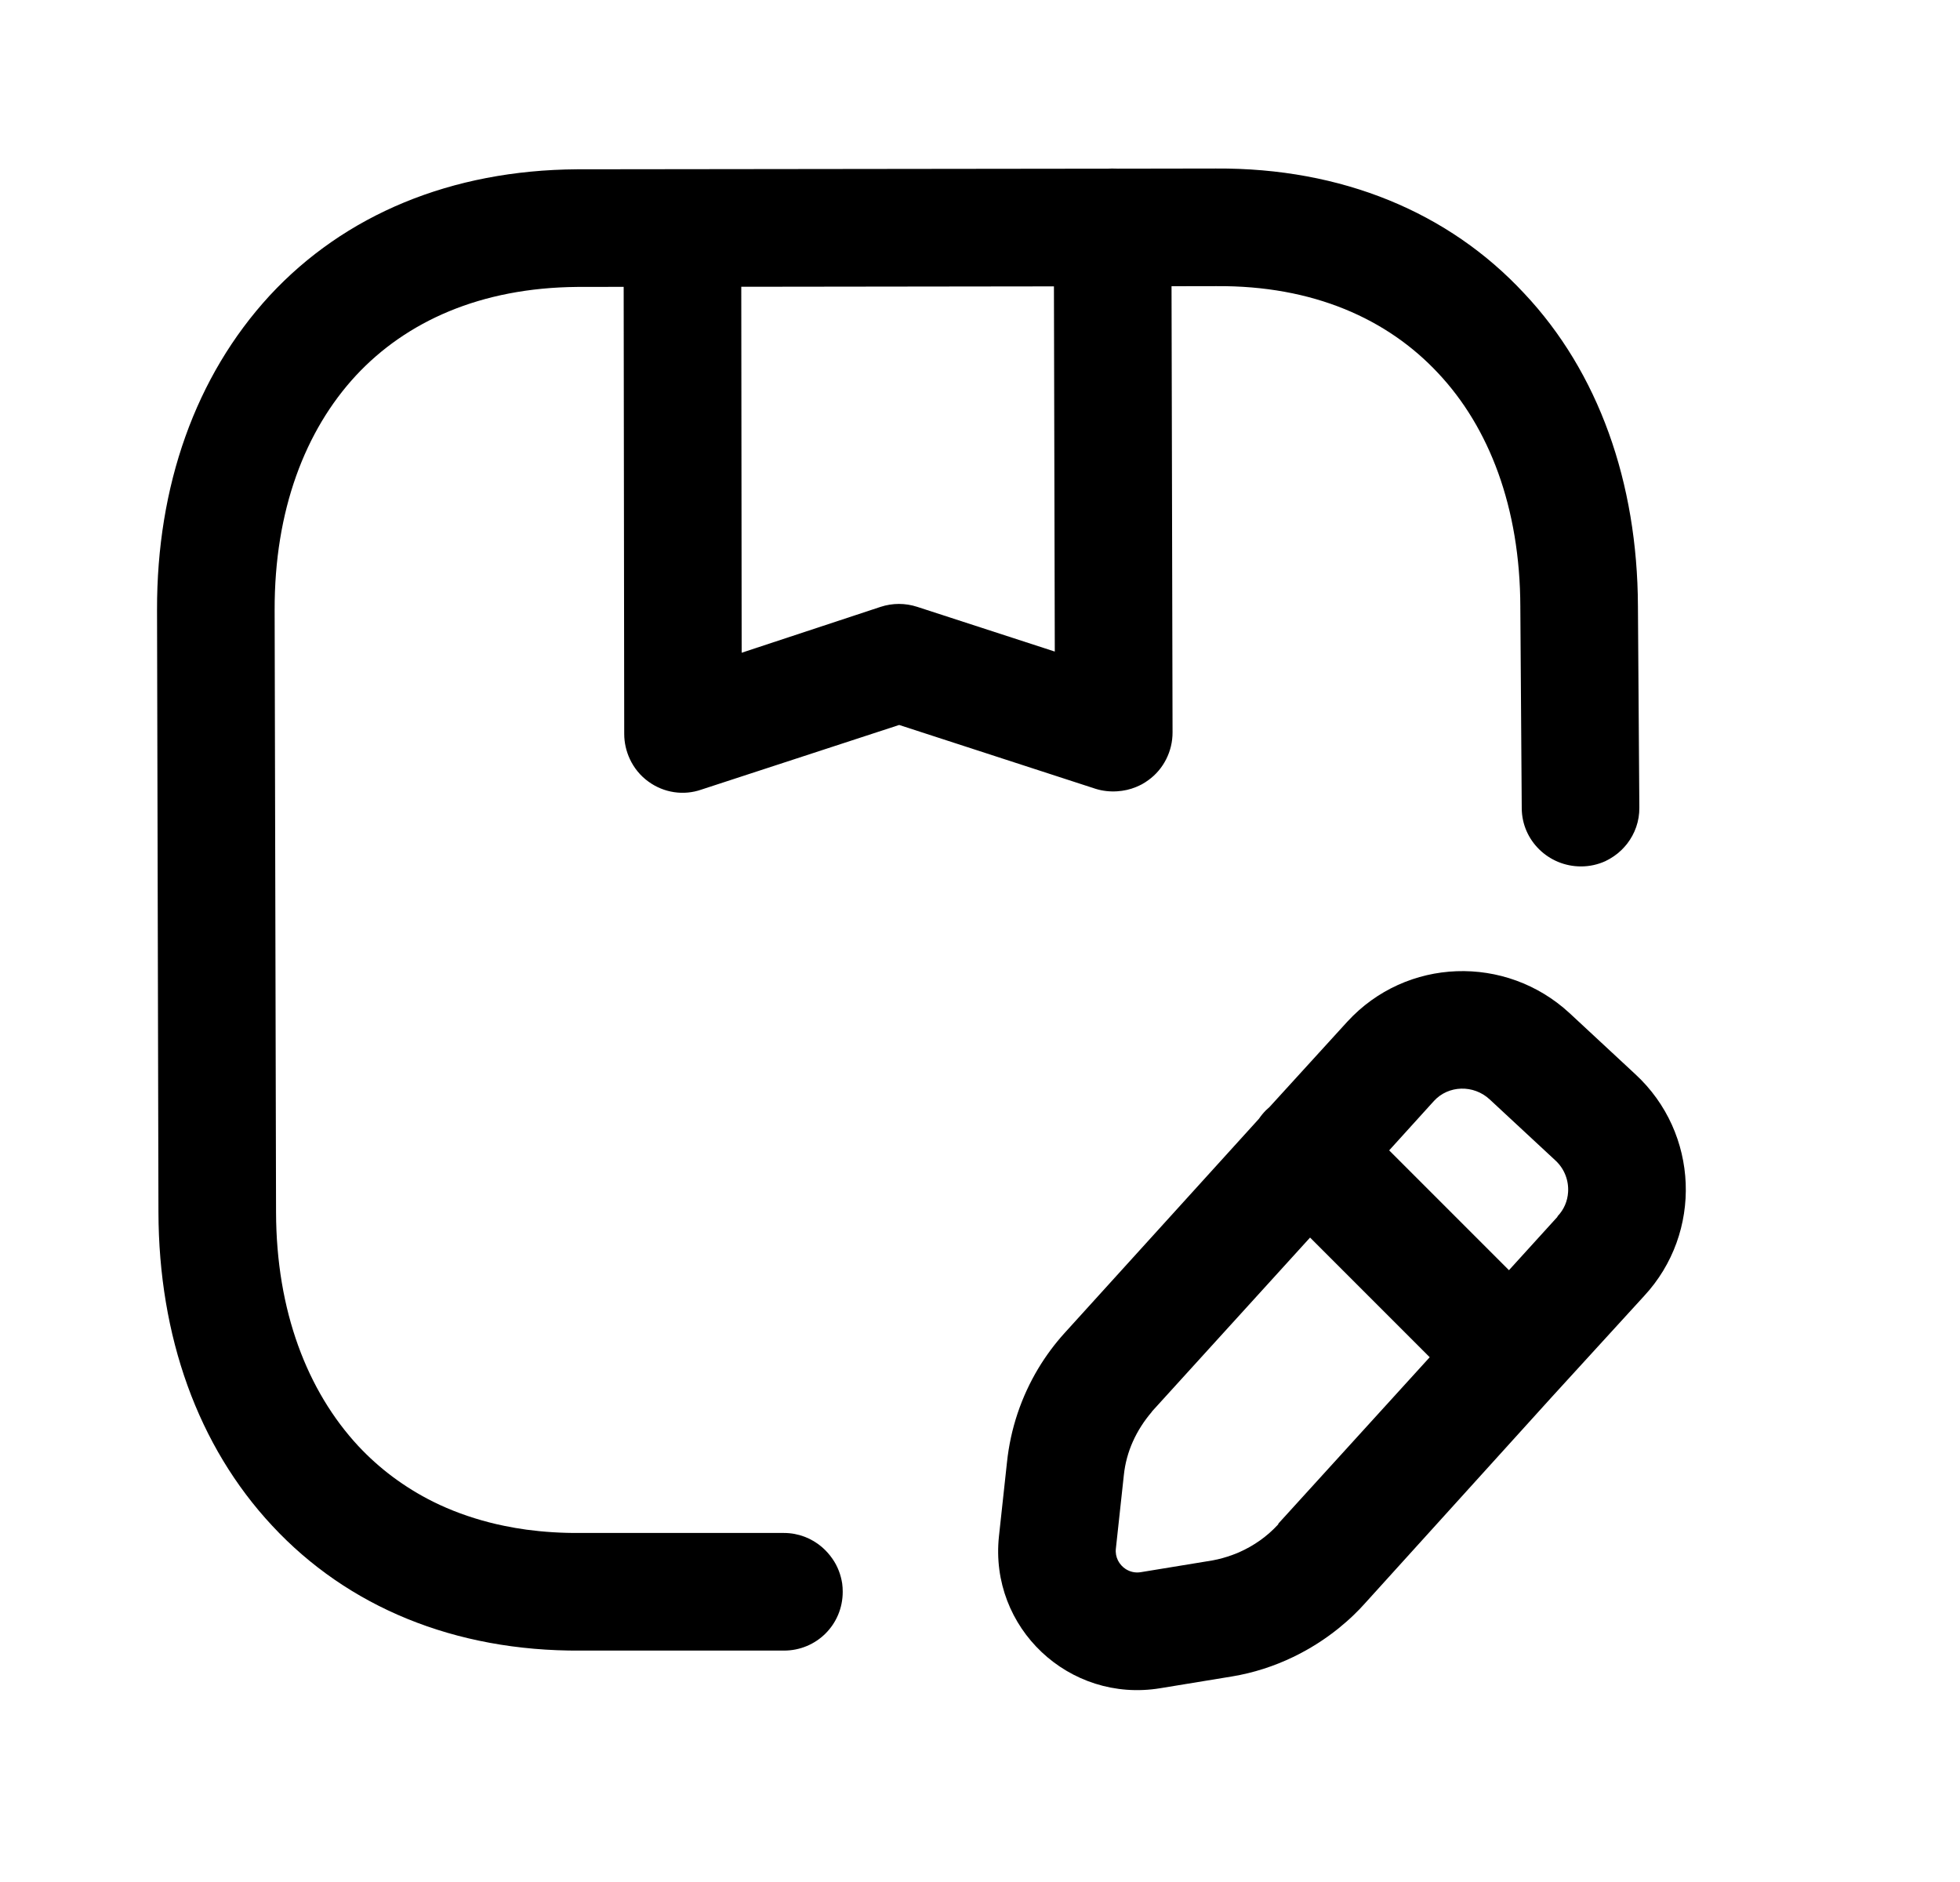 <svg width="25" height="24" viewBox="0 0 25 24" fill="none" xmlns="http://www.w3.org/2000/svg">
<path fill-rule="evenodd" clip-rule="evenodd" d="M11.469 9.245L13.974 10.059C14.063 10.087 14.157 10.097 14.249 10.091C14.332 10.086 14.414 10.068 14.491 10.036C14.516 10.026 14.54 10.014 14.564 10.002C14.593 9.986 14.621 9.968 14.647 9.949C14.842 9.809 14.957 9.579 14.956 9.339L14.943 3.65L15.512 3.649C16.751 3.639 17.7 4.069 18.344 4.759C18.993 5.449 19.389 6.469 19.392 7.739V7.749L19.41 10.309C19.413 10.719 19.752 11.049 20.166 11.049C20.276 11.049 20.381 11.025 20.476 10.982C20.553 10.945 20.624 10.897 20.684 10.838C20.709 10.814 20.732 10.787 20.754 10.76C20.853 10.632 20.912 10.472 20.91 10.299L20.892 7.729C20.886 6.153 20.39 4.747 19.439 3.739C18.481 2.709 17.118 2.139 15.509 2.149L14.257 2.151L14.227 2.15H14.21C14.204 2.149 14.196 2.149 14.189 2.149C14.172 2.149 14.155 2.15 14.138 2.151L7.36 2.159C5.754 2.169 4.394 2.739 3.44 3.769C2.492 4.799 1.999 6.199 2.003 7.779L2.021 15.459C2.025 17.039 2.521 18.439 3.474 19.459C4.432 20.489 5.795 21.059 7.405 21.049H9.999C10.413 21.049 10.749 20.719 10.749 20.299C10.749 20.263 10.747 20.227 10.742 20.192C10.733 20.136 10.719 20.082 10.699 20.031C10.678 19.976 10.65 19.924 10.617 19.877C10.579 19.822 10.534 19.772 10.483 19.728C10.353 19.617 10.184 19.549 9.999 19.549H7.401C7.162 19.551 6.934 19.536 6.716 19.507C6.619 19.494 6.524 19.477 6.431 19.458C6.366 19.445 6.302 19.43 6.24 19.414C5.984 19.348 5.746 19.26 5.526 19.151C5.155 18.966 4.836 18.725 4.569 18.439C3.92 17.739 3.524 16.719 3.521 15.459L3.503 7.779C3.5 6.509 3.892 5.489 4.54 4.789C5.182 4.099 6.13 3.669 7.363 3.659L7.955 3.658L7.962 9.359C7.962 9.47 7.987 9.579 8.033 9.678C8.086 9.793 8.168 9.894 8.273 9.969C8.468 10.11 8.719 10.149 8.947 10.069L11.469 9.245ZM9.455 3.657L13.443 3.652L13.454 8.309L11.7 7.739C11.548 7.689 11.384 7.689 11.232 7.739L9.46 8.324L9.455 3.657Z" fill="black"/>
<path fill-rule="evenodd" clip-rule="evenodd" d="M19.799 17.809L17.417 20.439C17.37 20.492 17.321 20.543 17.27 20.592C17.206 20.654 17.139 20.712 17.07 20.768C16.893 20.91 16.7 21.032 16.494 21.131C16.249 21.249 15.986 21.334 15.713 21.379L14.798 21.529C13.637 21.719 12.616 20.759 12.742 19.589L12.844 18.649C12.889 18.218 13.027 17.812 13.244 17.45C13.34 17.291 13.451 17.14 13.579 16.999L16.058 14.267C16.084 14.229 16.113 14.193 16.147 14.159C16.162 14.145 16.177 14.131 16.193 14.117L17.185 13.029C17.938 12.209 19.206 12.169 20.019 12.919L20.859 13.699C21.672 14.449 21.722 15.719 20.969 16.529L19.799 17.809ZM19.864 15.519L19.868 15.509C19.95 15.423 19.994 15.315 20.001 15.204C20.011 15.058 19.957 14.907 19.84 14.799L19 14.019C18.794 13.829 18.475 13.839 18.291 14.039L17.719 14.67L19.247 16.198L19.864 15.519ZM18.236 17.308L16.71 15.782L14.694 17.999L14.692 18.004C14.492 18.238 14.366 18.512 14.335 18.809L14.233 19.749C14.221 19.858 14.275 19.955 14.358 20.009C14.413 20.044 14.48 20.061 14.551 20.049L15.466 19.899C15.552 19.883 15.635 19.86 15.717 19.83L15.767 19.811L15.803 19.796C15.992 19.713 16.163 19.593 16.304 19.439L16.306 19.429L18.236 17.308Z" fill="black"/>
</svg>